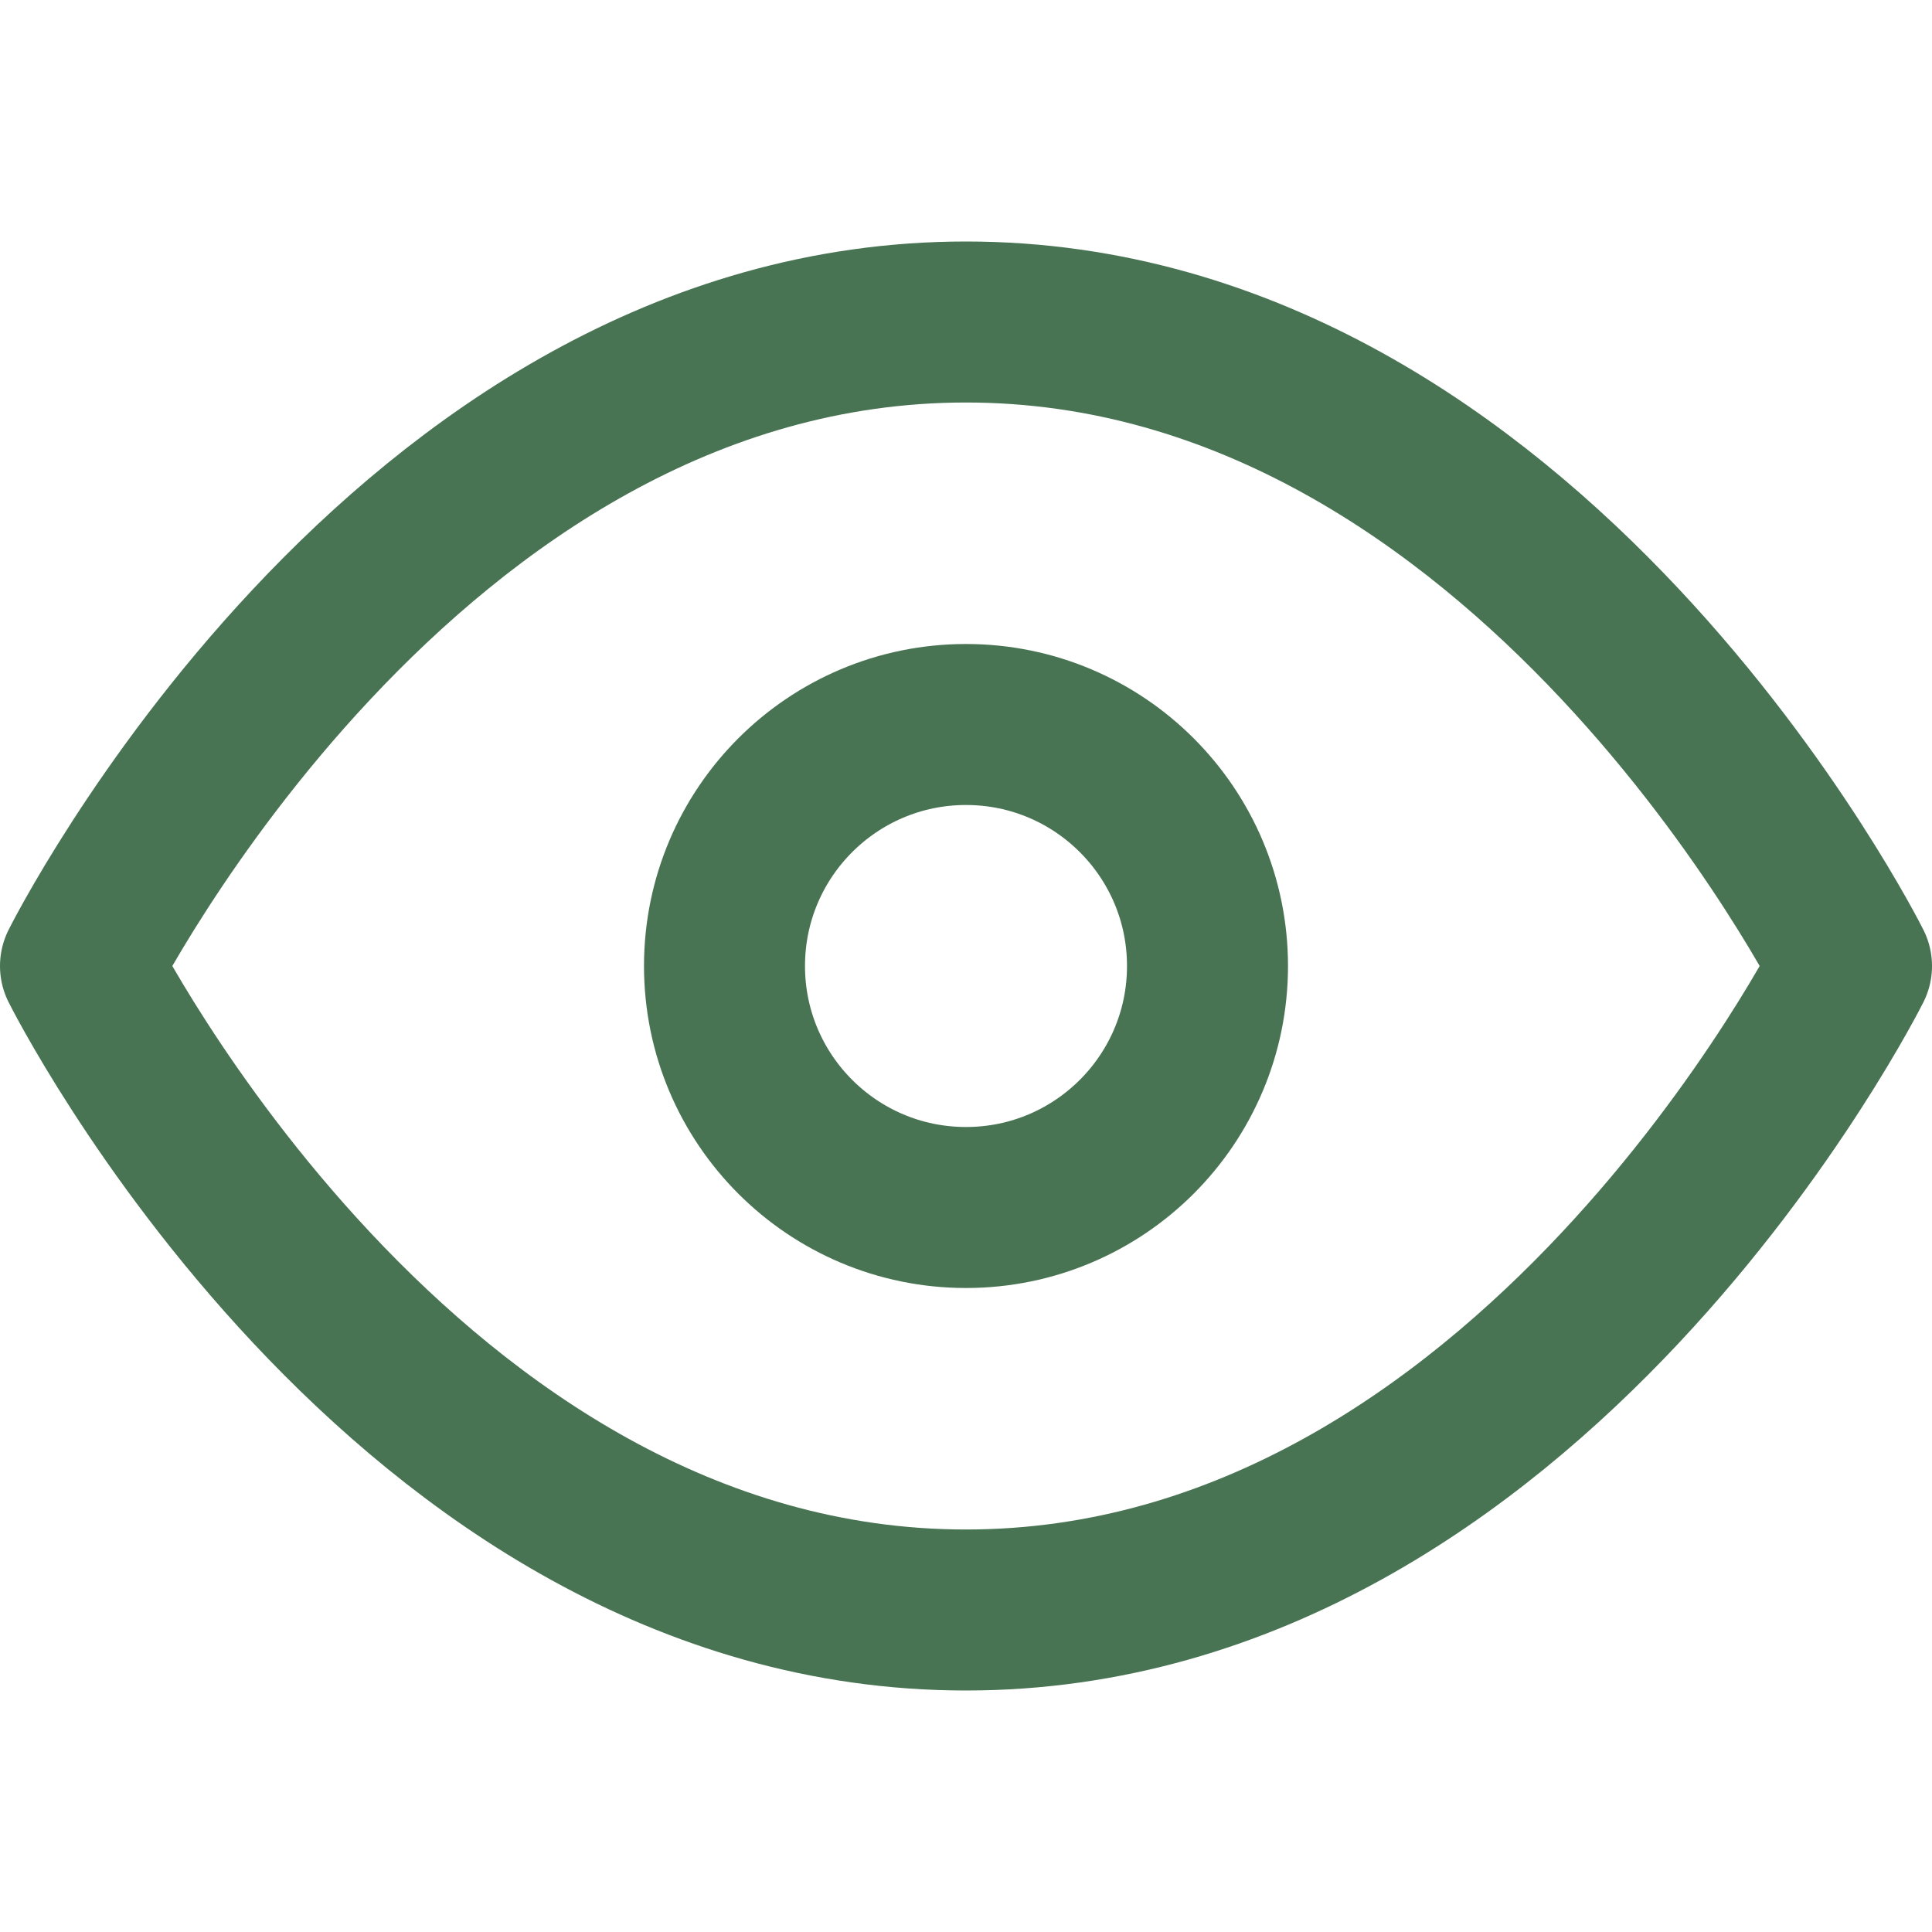 <svg xmlns="http://www.w3.org/2000/svg" width="24" height="24" viewBox="0 0 24 24" fill="none" stroke="#487453" stroke-width="2" stroke-linecap="round" stroke-linejoin="round" class="feather feather-eye"><path d="M1 12s4-8 11-8 11 8 11 8-4 8-11 8-11-8-11-8z"></path><circle cx="12" cy="12" r="3"></circle></svg>